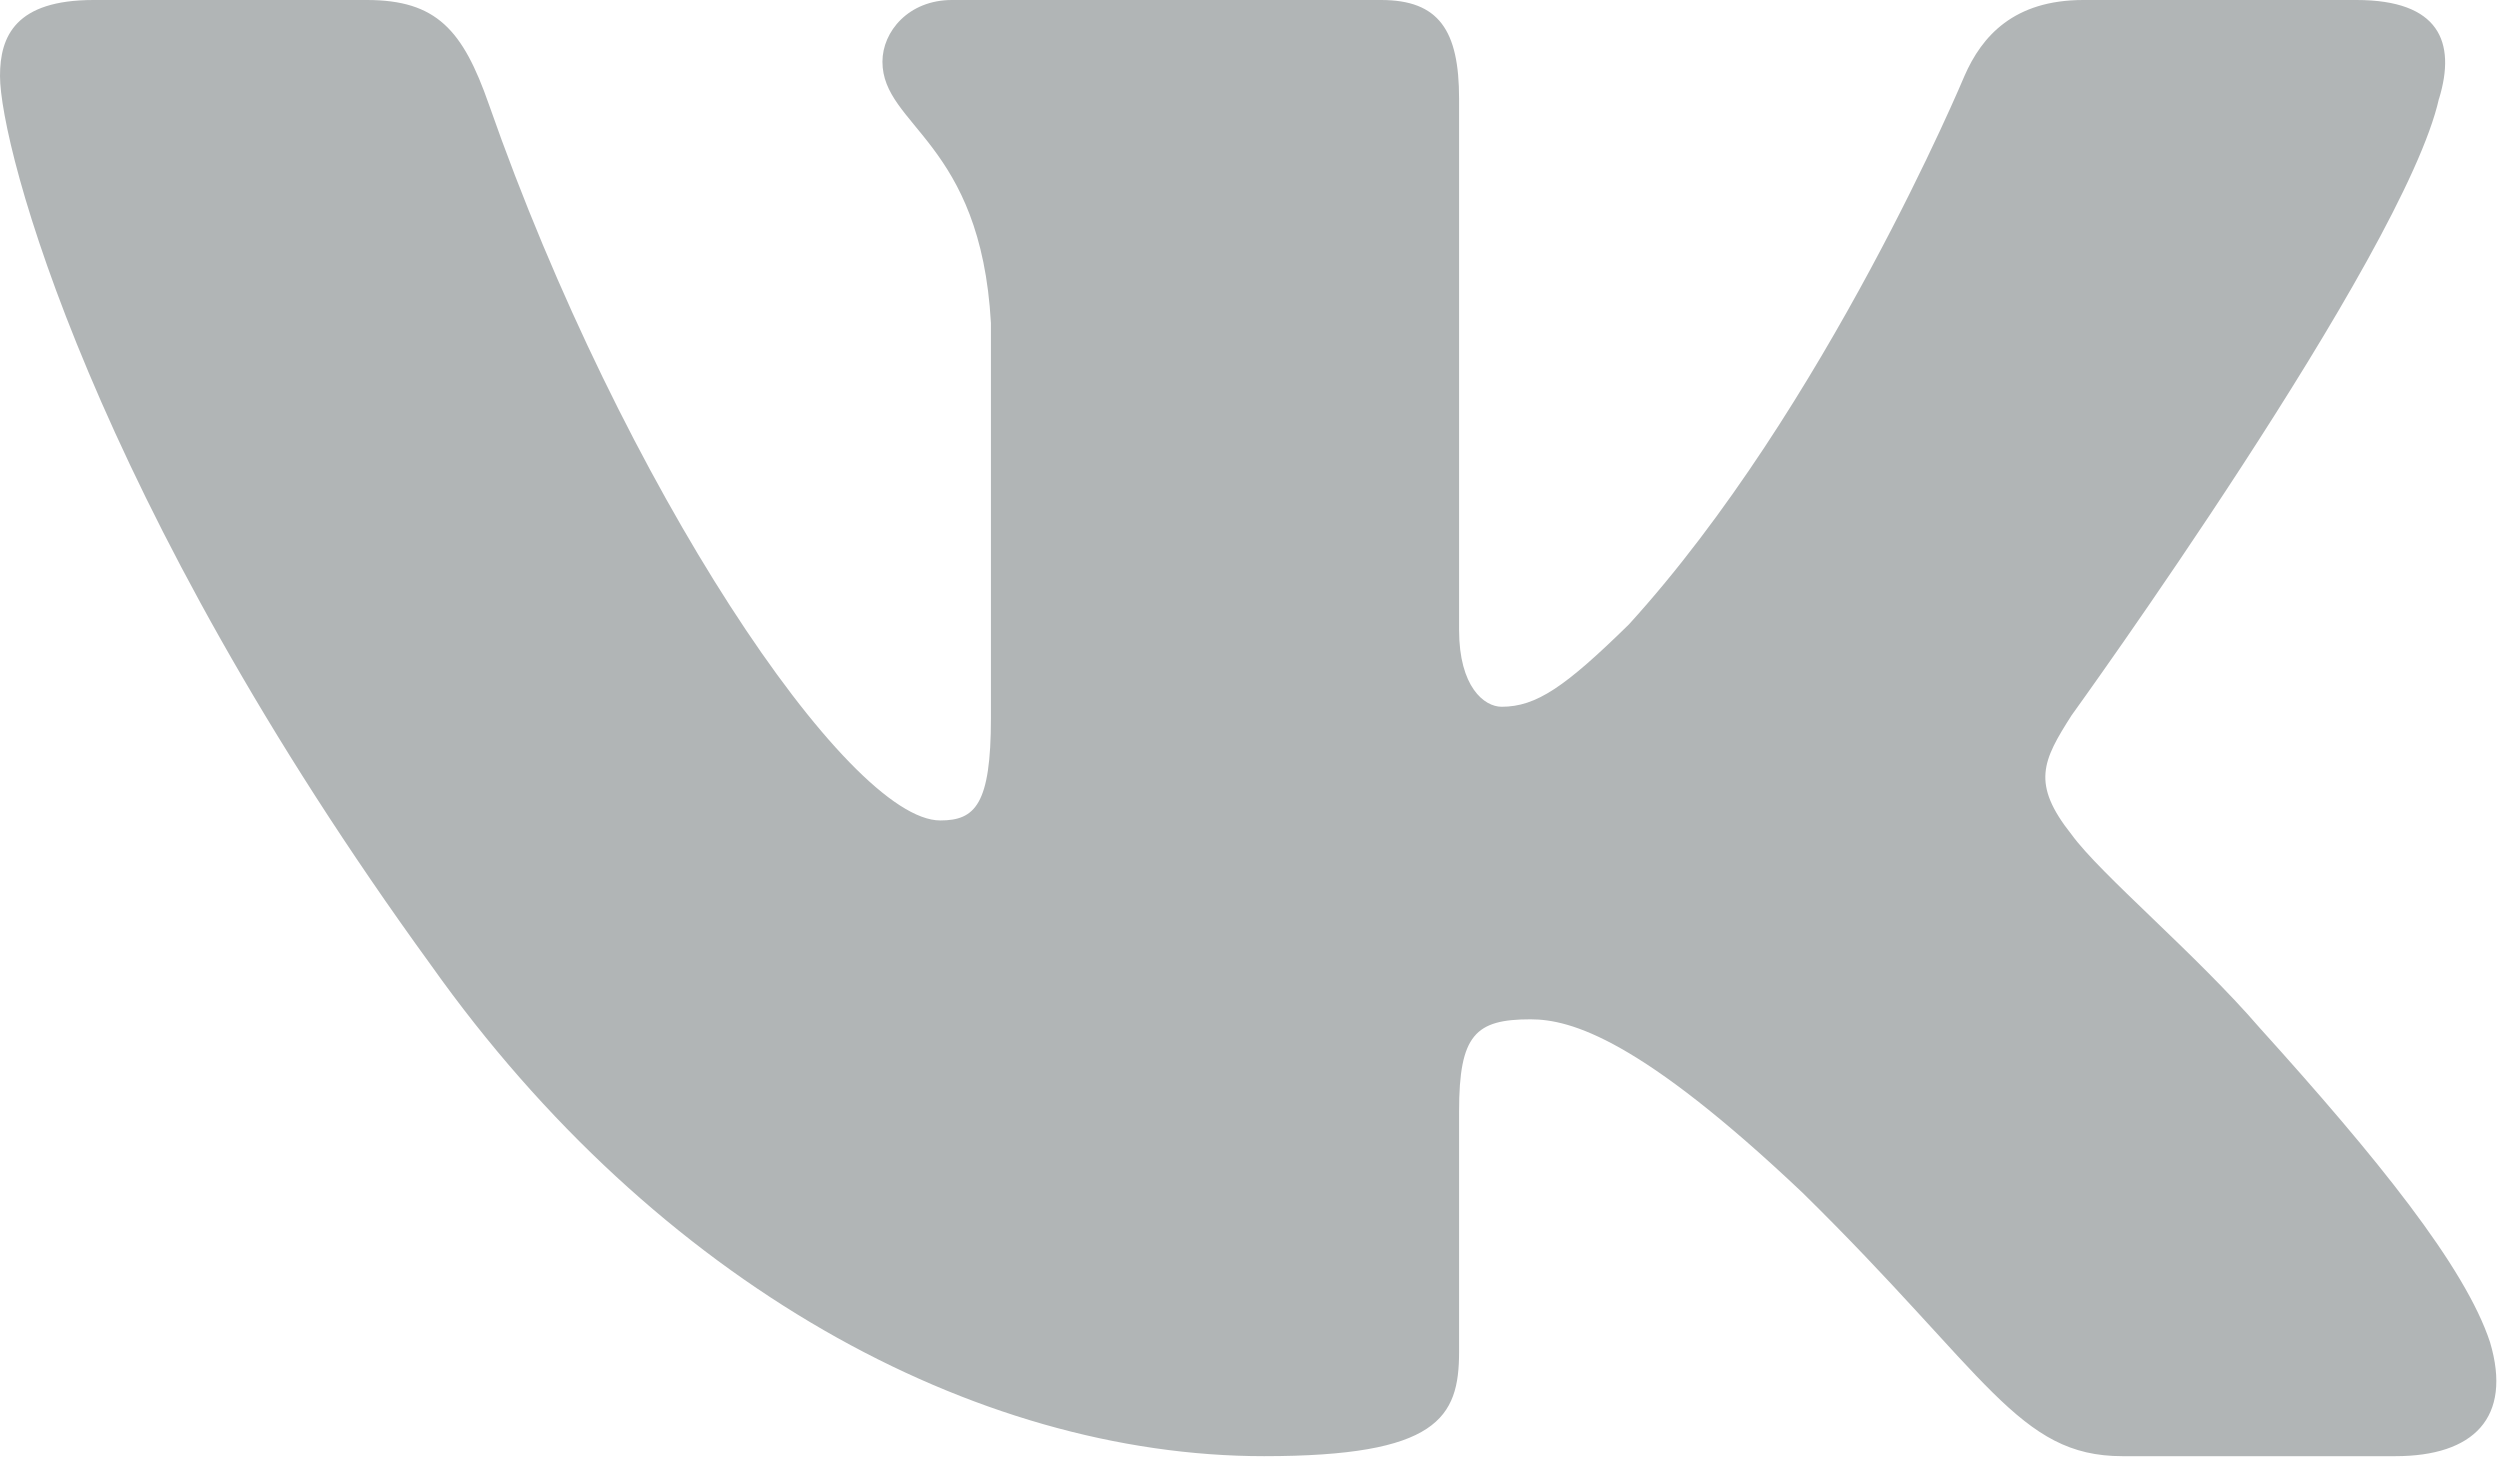 <?xml version="1.0" encoding="UTF-8"?>
<svg width="457px" height="267px" viewBox="0 0 457 267" version="1.1" xmlns="http://www.w3.org/2000/svg" xmlns:xlink="http://www.w3.org/1999/xlink">
    <!-- Generator: Sketch 61.2 (89653) - https://sketch.com -->
    <title>icon-vk</title>
    <desc>Created with Sketch.</desc>
    <g id="Seventh-Gen" stroke="none" stroke-width="1" fill="none" fill-rule="evenodd">
        <path d="M445.864,18.025 C449.021,7.643 445.864,0 430.749,0 L380.839,0 C368.138,0 362.281,6.598 359.106,13.88 C359.106,13.88 333.723,74.647 297.769,114.137 C286.133,125.546 280.847,129.196 274.497,129.196 C271.321,129.196 266.72,125.565 266.72,115.164 L266.72,18.025 C266.72,5.552 263.031,0 252.46,0 L174.011,0 C166.082,0 161.31,5.78 161.31,11.275 C161.31,23.082 179.296,25.82 181.141,59.056 L181.141,131.269 C181.141,147.107 178.232,149.978 171.881,149.978 C154.959,149.978 113.795,88.926 89.363,19.07 C84.61,5.476 79.799,0 67.041,0 L17.112,0 C2.852,0 0,6.598 0,13.88 C0,26.847 16.922,91.264 78.811,176.463 C120.07,234.644 178.156,266.188 231.07,266.188 C262.803,266.188 266.72,259.191 266.72,247.117 L266.72,203.139 C266.72,189.126 269.724,186.331 279.782,186.331 C287.197,186.331 299.879,189.982 329.502,218.027 C363.346,251.281 368.917,266.188 387.968,266.188 L437.879,266.188 C452.139,266.188 459.288,259.191 455.181,245.368 C450.656,231.583 434.494,211.6 413.066,187.89 C401.43,174.391 383.976,159.846 378.69,152.564 C371.275,143.228 373.385,139.064 378.69,130.755 C378.69,130.755 439.495,46.602 445.845,18.025 L445.864,18.025 Z" id="icon-vk" fill="#B1B5B6" fill-rule="nonzero"></path>
    </g>
</svg>